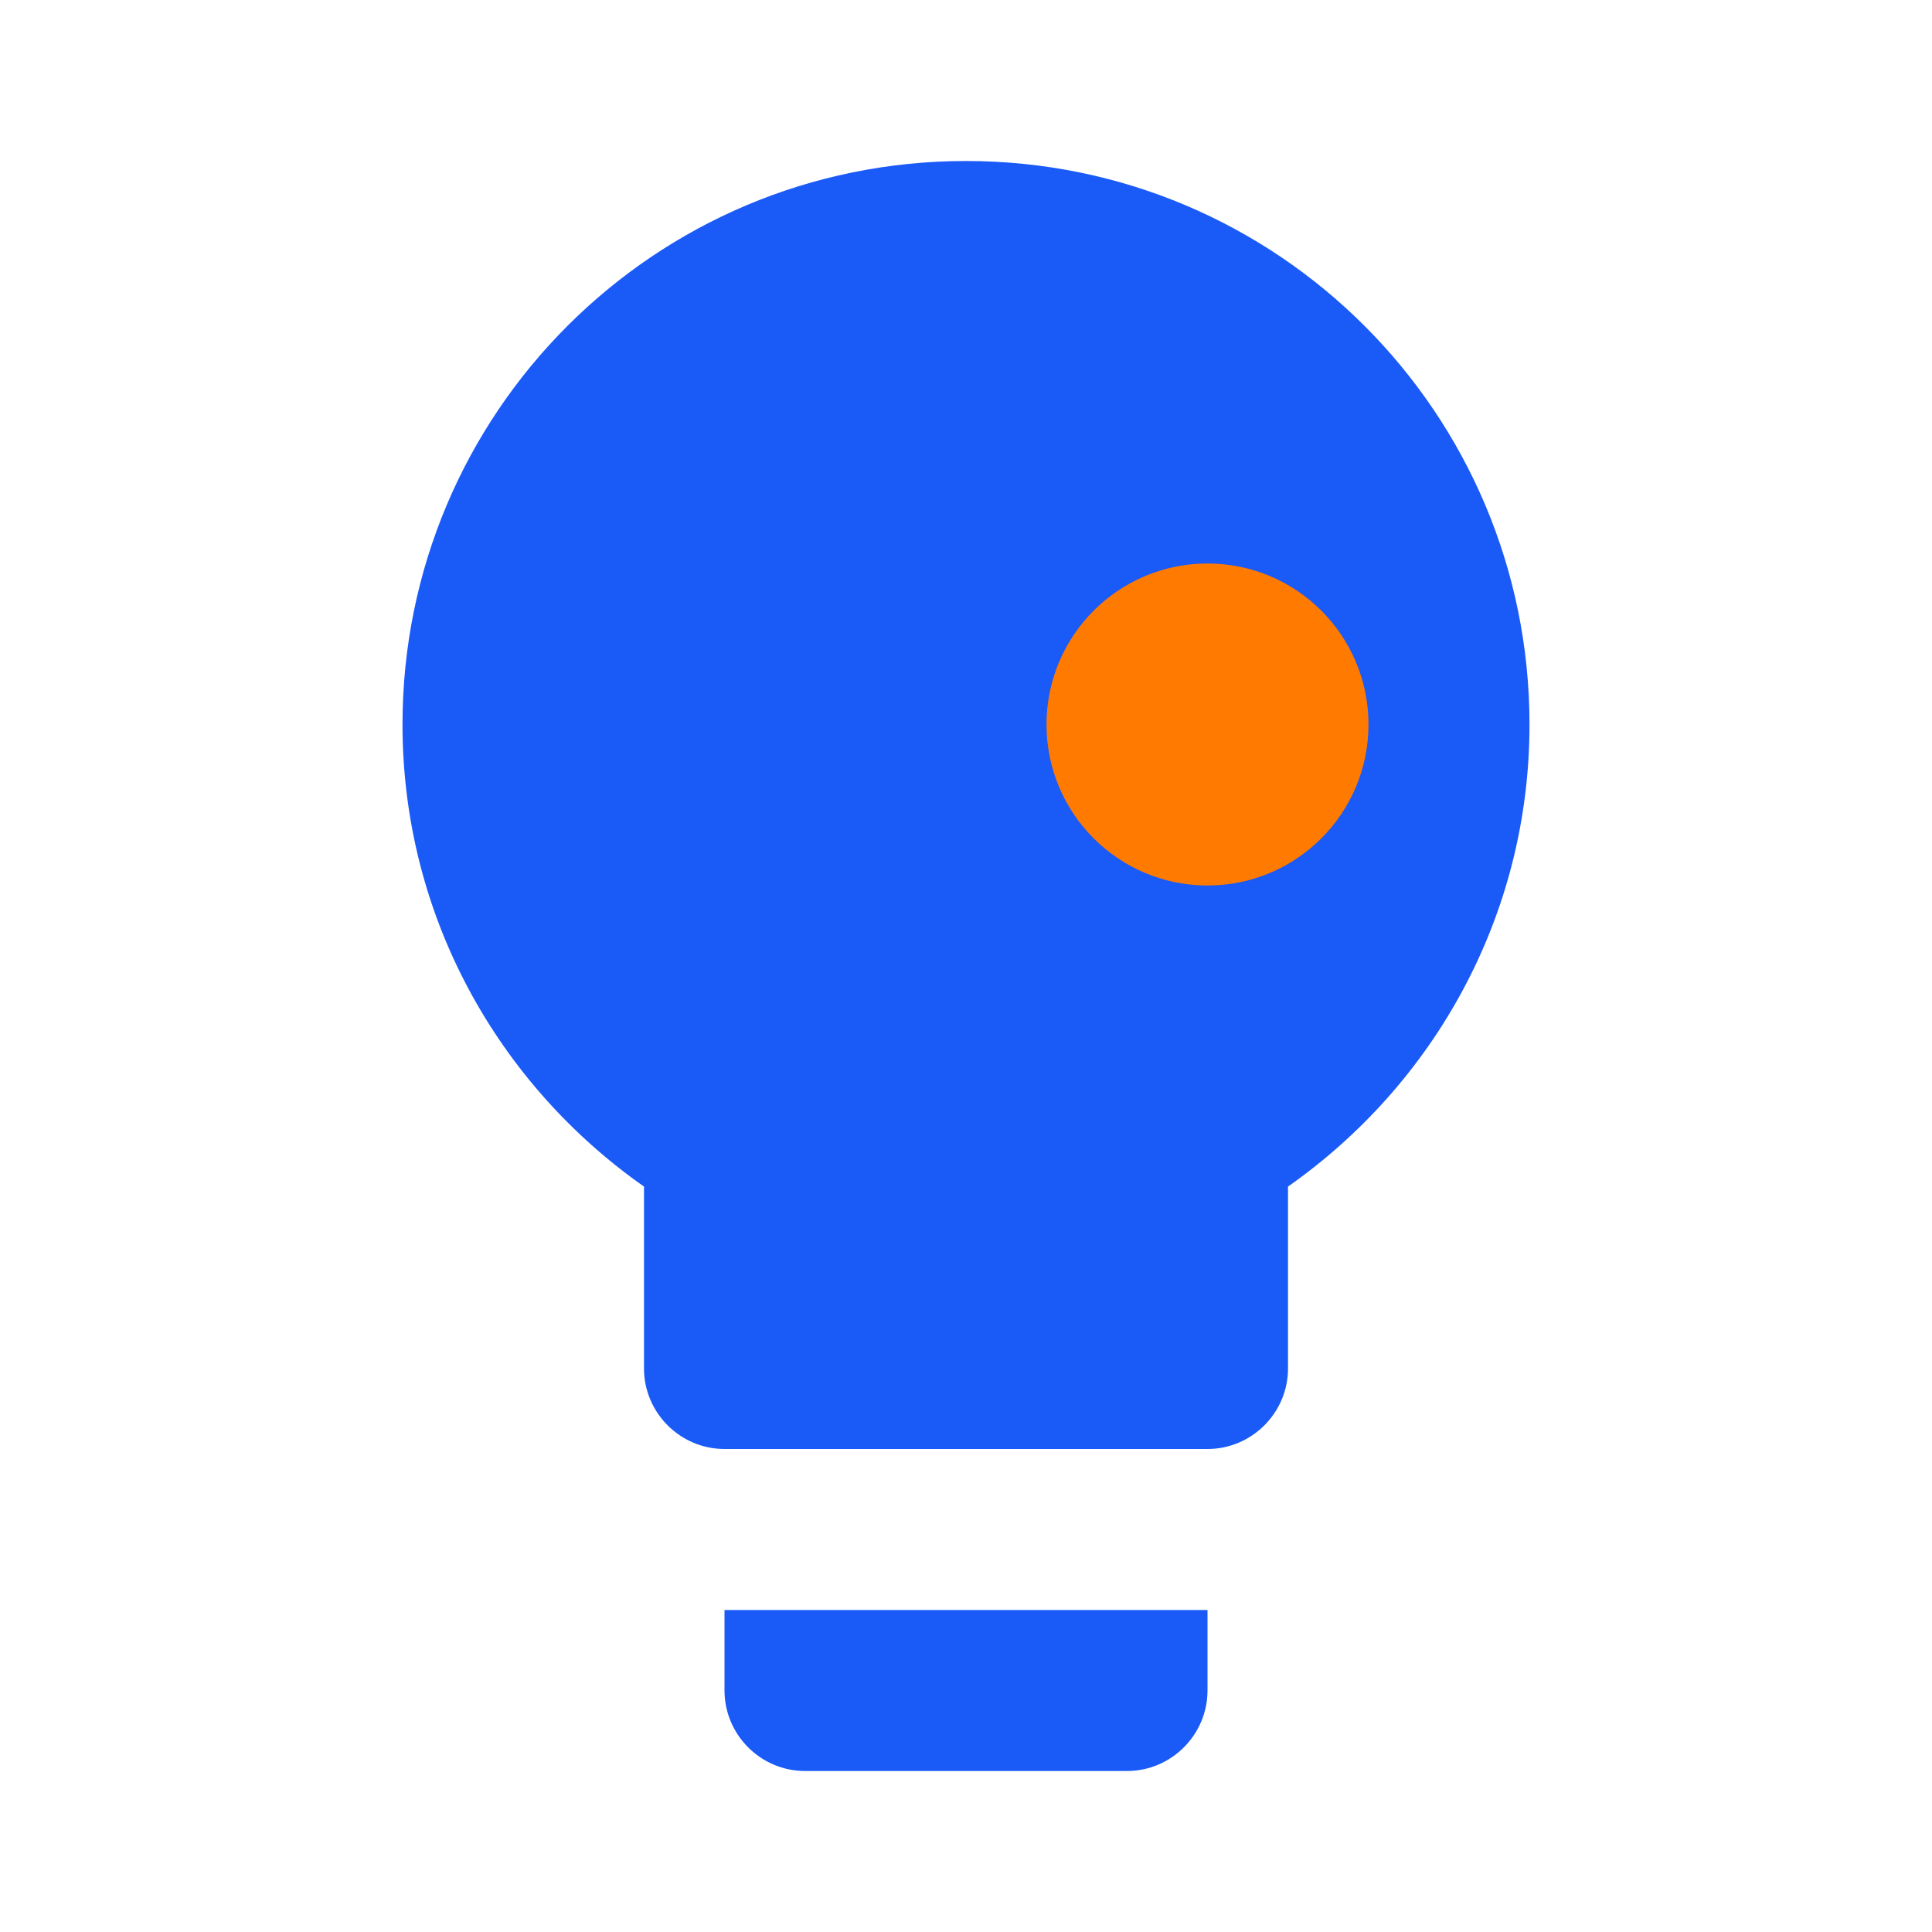 <svg width="24" height="24" viewBox="0 0 24 24" fill="none" xmlns="http://www.w3.org/2000/svg">
  <path d="M12 2C8.13 2 5 5.13 5 9C5 11.38 6.19 13.47 8 14.74V17C8 17.55 8.45 18 9 18H15C15.55 18 16 17.55 16 17V14.74C17.81 13.47 19 11.38 19 9C19 5.13 15.87 2 12 2Z" fill="#1A5AF7"/>
  <path d="M9 21V20H15V21C15 21.55 14.55 22 14 22H10C9.45 22 9 21.55 9 21Z" fill="#1A5AF7"/>
  <circle cx="15" cy="9" r="2" fill="#FF7A01"/>
</svg>